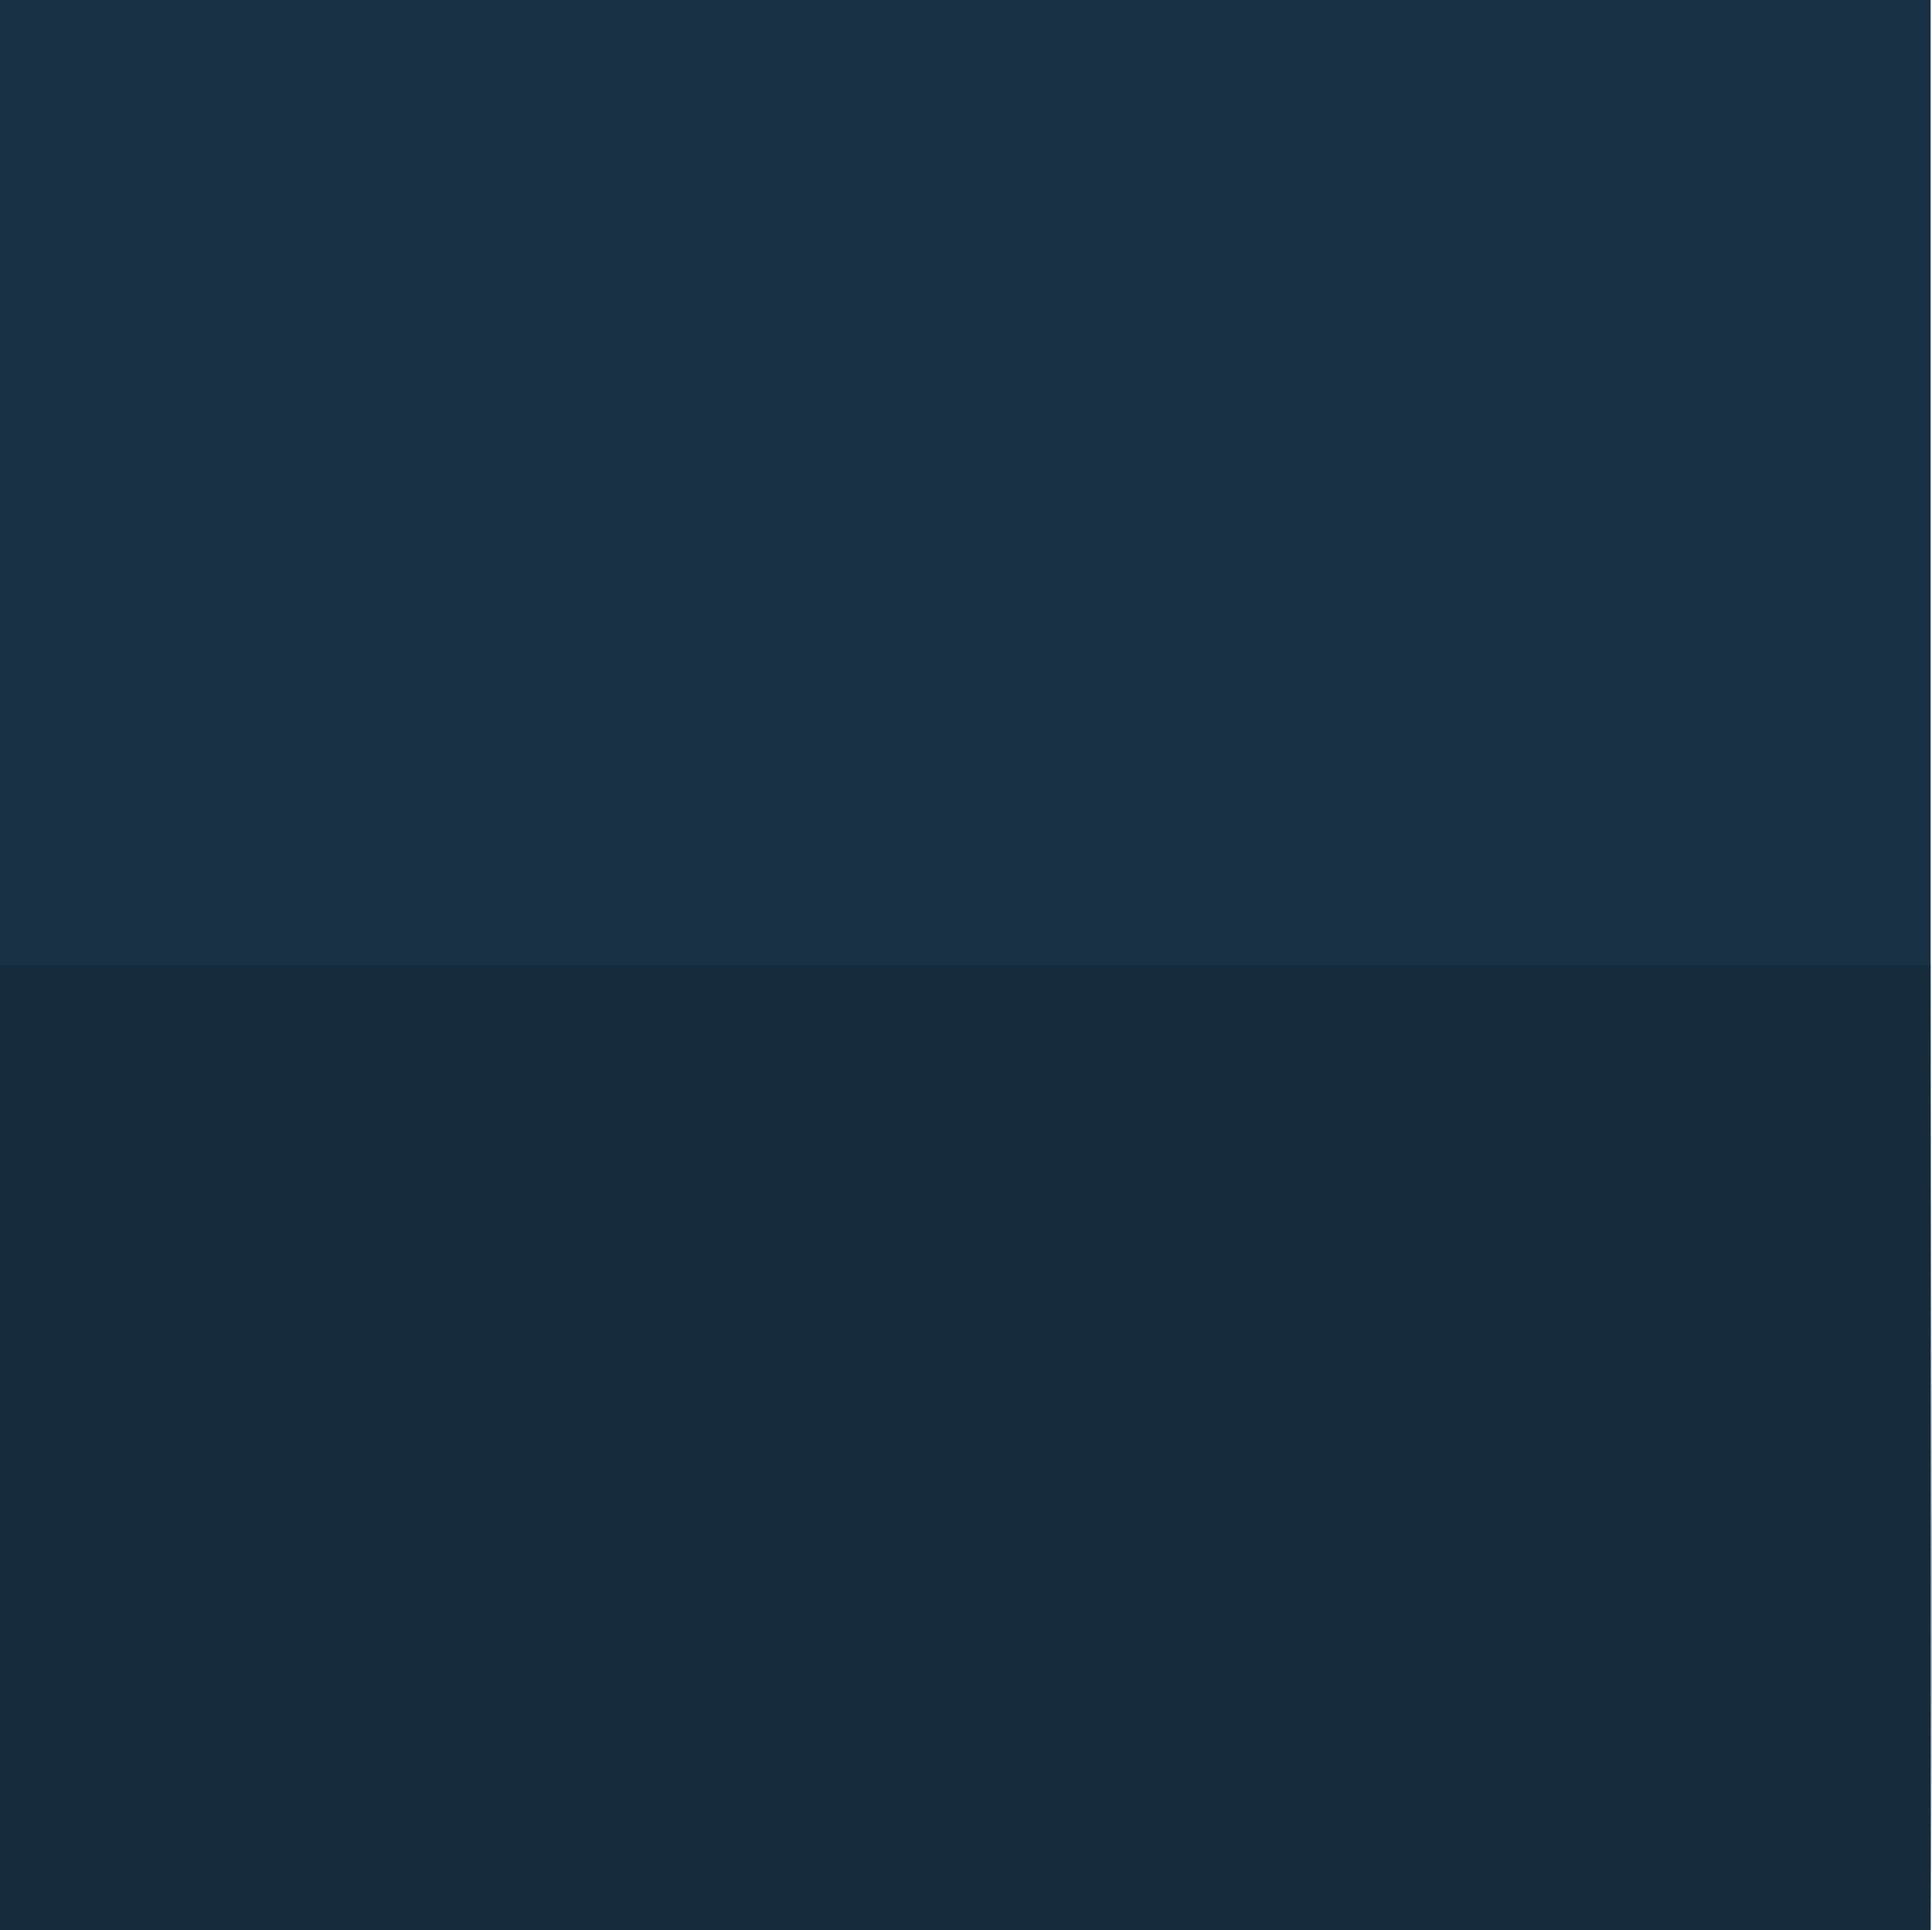 <?xml version="1.0" encoding="UTF-8" standalone="no"?>
<!-- Created with Inkscape (http://www.inkscape.org/) -->

<svg
   xmlns:dc="http://purl.org/dc/elements/1.1/"
   xmlns:cc="http://creativecommons.org/ns#"
   xmlns:rdf="http://www.w3.org/1999/02/22-rdf-syntax-ns#"
   xmlns:svg="http://www.w3.org/2000/svg"
   xmlns="http://www.w3.org/2000/svg"
   xmlns:sodipodi="http://sodipodi.sourceforge.net/DTD/sodipodi-0.dtd"
   xmlns:inkscape="http://www.inkscape.org/namespaces/inkscape"
   inkscape:version="0.92.2 (5c3e80d, 2017-08-06)"
   sodipodi:docname="app-icon-backgroud.svg"
   viewBox="0 0 129 128.909"
   height="128.909"
   width="129"
   id="svg64"
   version="1.1"
   inkscape:export-filename="/home/zachcheatham/Developer/RNETRemote/app/src/main/res/mipmap-hdpi/app_icon.png"
   inkscape:export-xdpi="36"
   inkscape:export-ydpi="36"
   inkscape:label="wireless_shadow">
  <sodipodi:namedview
     showguides="true"
     inkscape:current-layer="svg64"
     inkscape:window-maximized="1"
     inkscape:window-y="-8"
     inkscape:window-x="-8"
     inkscape:cy="28.852569"
     inkscape:cx="111.72706"
     inkscape:zoom="4.0000001"
     showgrid="false"
     id="namedview66"
     inkscape:window-height="1017"
     inkscape:window-width="1920"
     inkscape:pageshadow="2"
     inkscape:pageopacity="0"
     guidetolerance="10"
     gridtolerance="10"
     objecttolerance="10"
     borderopacity="1"
     bordercolor="#666666"
     pagecolor="#ffffff"
     fit-margin-top="0"
     fit-margin-left="0"
     fit-margin-right="0"
     fit-margin-bottom="0"
     inkscape:snap-bbox="true"
     inkscape:snap-bbox-edge-midpoints="true"
     inkscape:snap-object-midpoints="true"
     inkscape:bbox-paths="true"
     inkscape:snap-bbox-midpoints="false"
     inkscape:bbox-nodes="true"
     inkscape:snap-center="true"
     inkscape:snap-midpoints="false"
     inkscape:snap-smooth-nodes="false"
     inkscape:snap-intersection-paths="false"
     inkscape:object-paths="false"
     inkscape:snap-text-baseline="true"
     inkscape:snap-nodes="true"
     inkscape:snap-others="false"
     inkscape:object-nodes="true">
    <inkscape:grid
       type="xygrid"
       id="grid8269"
       originx="-118.968"
       originy="-457.443" />
  </sodipodi:namedview>
  <defs
     id="defs68">
    <filter
       style="color-interpolation-filters:sRGB"
       inkscape:label="Drop Shadow"
       id="filter6025"
       x="-0.033"
       width="1.066"
       y="-0.033"
       height="1.066">
      <feFlood
         flood-opacity="0.2"
         flood-color="rgb(0,0,0)"
         result="flood"
         id="feFlood6015" />
      <feComposite
         in="flood"
         in2="SourceGraphic"
         operator="in"
         result="composite1"
         id="feComposite6017" />
      <feOffset
         dx="0"
         dy="4"
         result="offset"
         id="feOffset6021" />
      <feComposite
         in="SourceGraphic"
         in2="offset"
         operator="over"
         result="composite2"
         id="feComposite6023" />
    </filter>
  </defs>
  <rect
     clip-path="none"
     inkscape:label="background"
     id="rect74"
     width="128.909"
     height="128.909"
     x="1.2153321e-006"
     y="0"
     style="opacity:1;fill:#193144;fill-opacity:1;stroke-width:0.323"
     ry="0" />
  <path
     style="opacity:0.336;fill:#11212e;fill-opacity:1;stroke-width:0.323"
     clip-path="none"
     d="M 0,64.455 1e-6,128.909 H 128.909 c 0.205,-19.973 1e-5,-46.589 1e-5,-64.455 z"
     id="rect1556"
     inkscape:label="background_score"
     inkscape:connector-curvature="0"
     sodipodi:nodetypes="ccccc" />
</svg>

